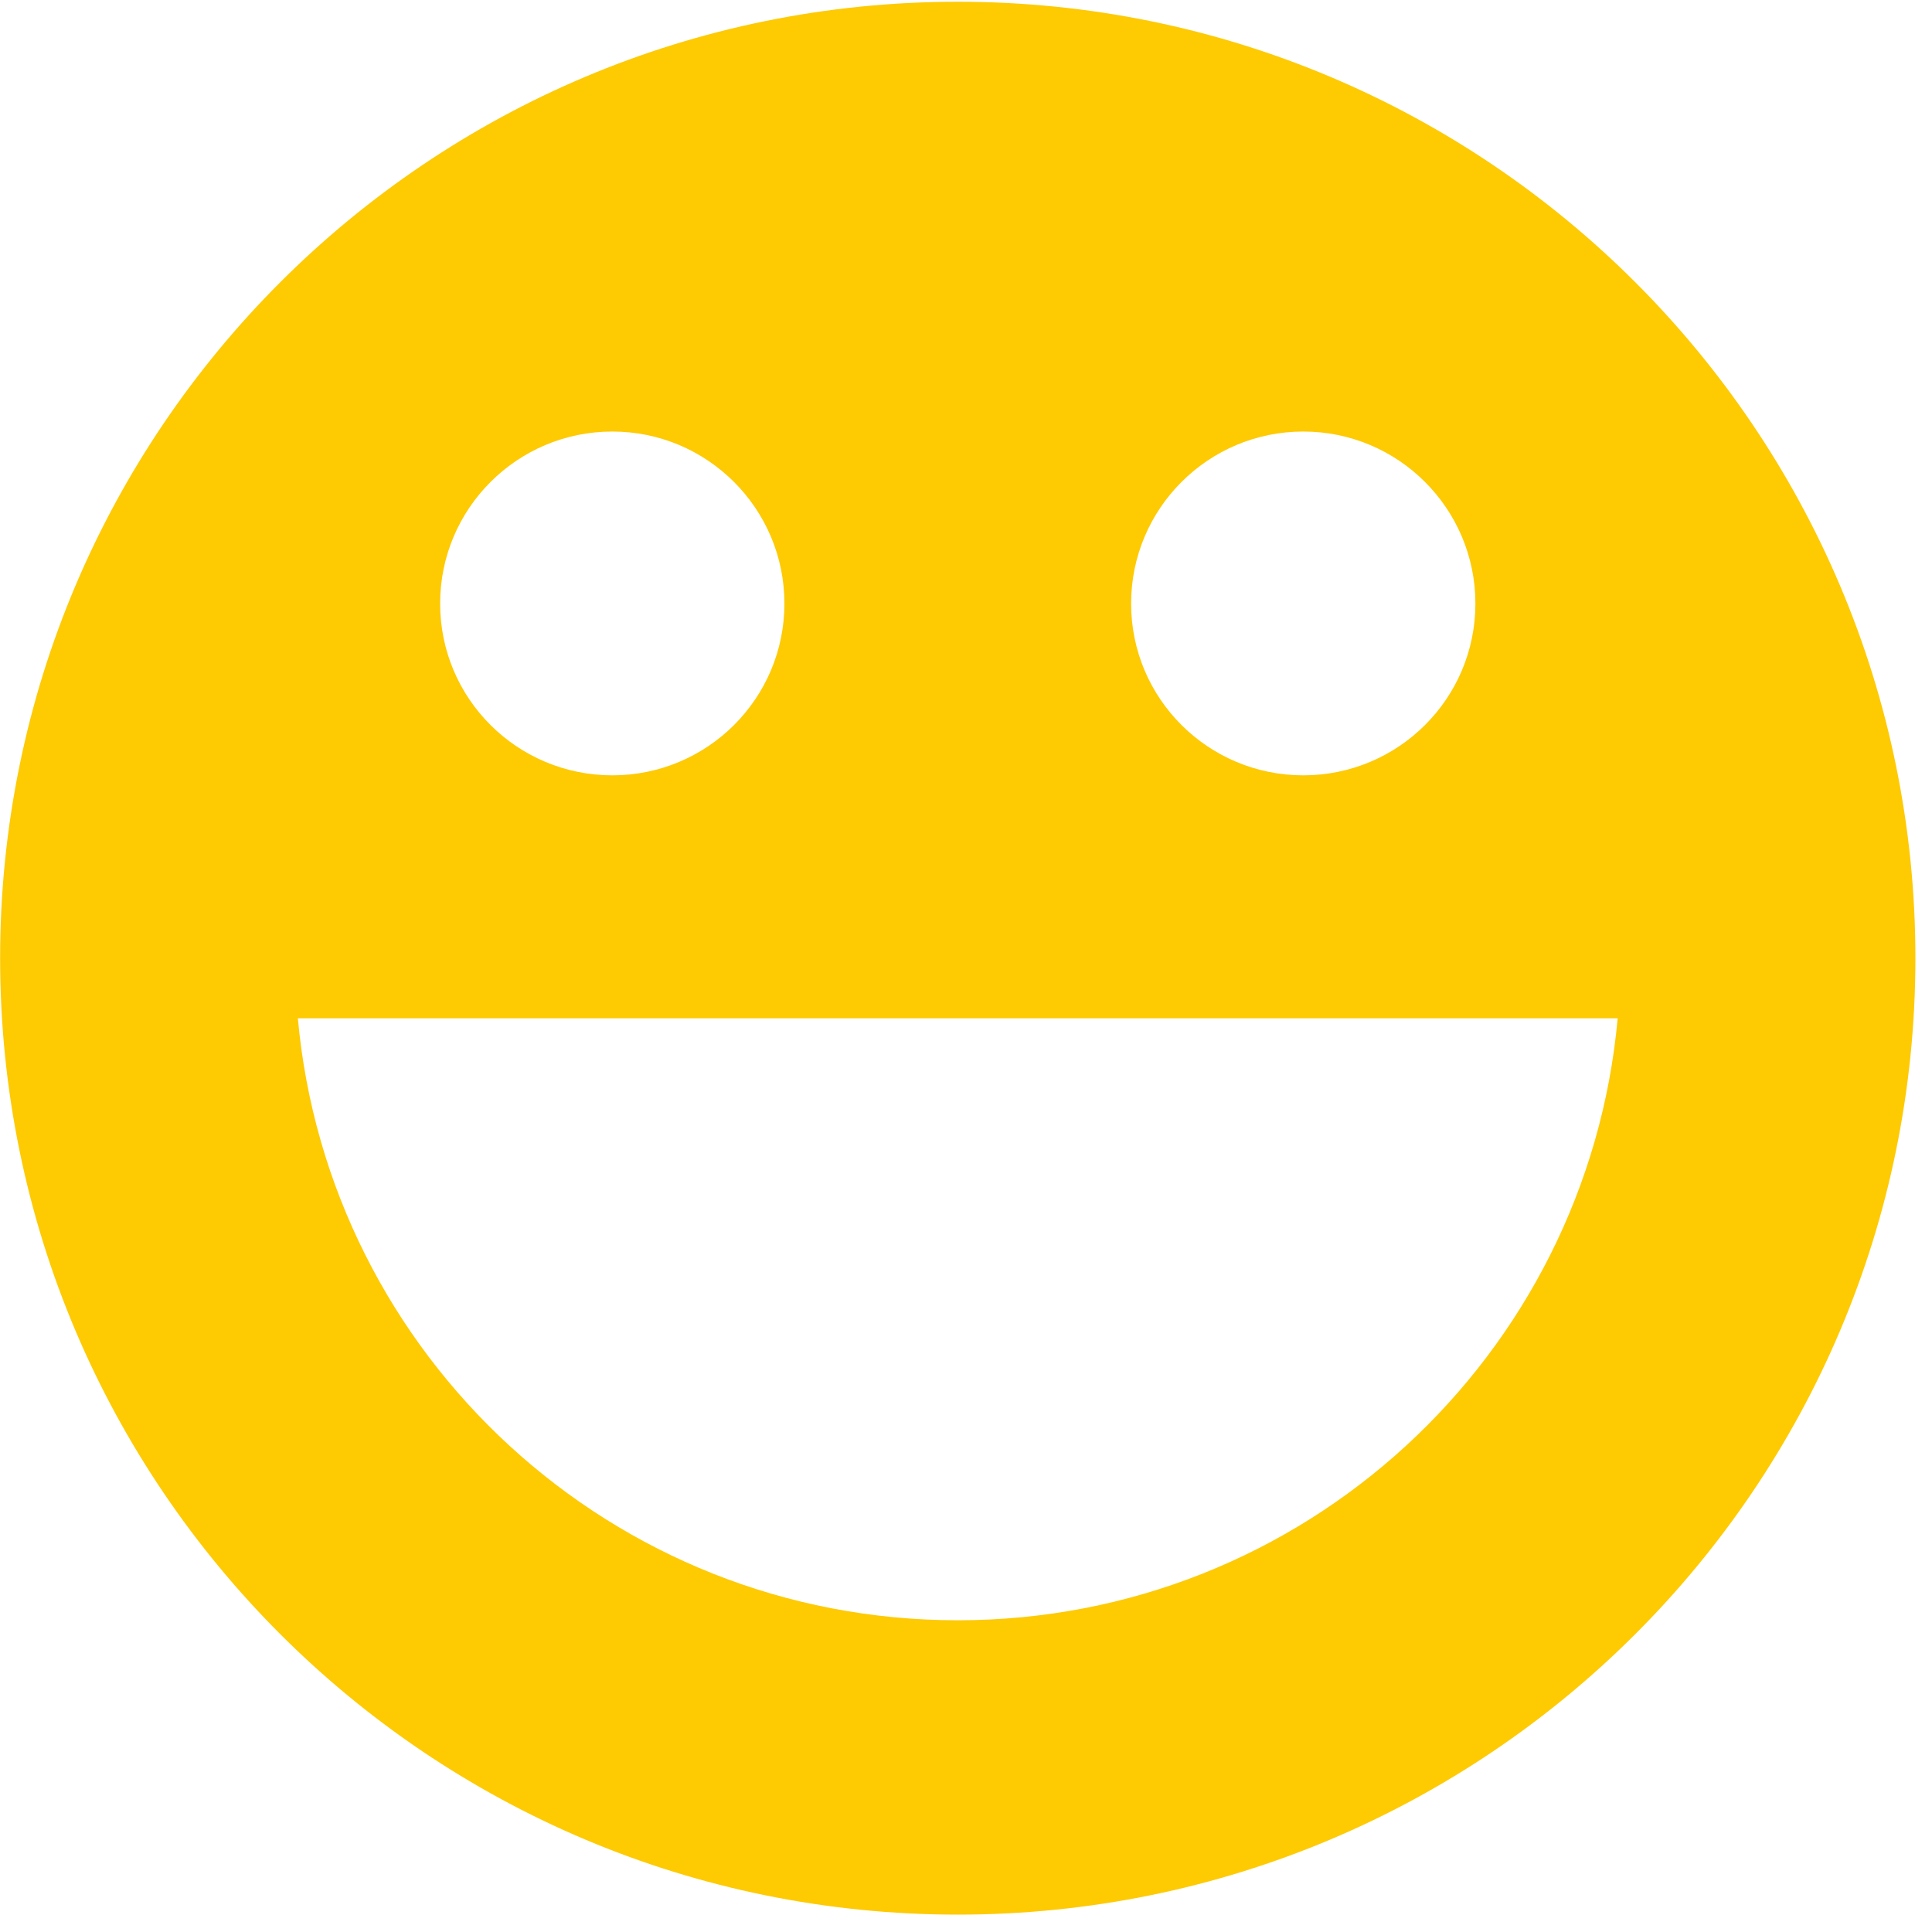 <?xml version="1.0" standalone="no"?><!DOCTYPE svg PUBLIC "-//W3C//DTD SVG 1.1//EN" "http://www.w3.org/Graphics/SVG/1.1/DTD/svg11.dtd"><svg width="32" height="32" viewBox="0 0 32 32" version="1.1" xmlns="http://www.w3.org/2000/svg" xmlns:xlink="http://www.w3.org/1999/xlink"><defs><style type="text/css"><![CDATA[
@font-face { font-family: ifont; src: url("//at.alicdn.com/t/font_1442373896_4754455.eot?#iefix") format("embedded-opentype"), url("//at.alicdn.com/t/font_1442373896_4754455.woff") format("woff"), url("//at.alicdn.com/t/font_1442373896_4754455.ttf") format("truetype"), url("//at.alicdn.com/t/font_1442373896_4754455.svg#ifont") format("svg"); }

]]></style></defs><g class="transform-group"><g transform="scale(0.031, 0.031)"><path d="M511.729 0.935C229.159 0.935 0.063 229.709 0.063 511.938 0.063 794.223 229.159 1022.969 511.729 1022.969 794.296 1022.969 1023.394 794.223 1023.394 511.938 1023.394 229.707 794.296 0.935 511.729 0.935L511.729 0.935ZM696.349 230.568C747.099 230.568 788.3 271.741 788.3 322.482 788.3 373.248 747.099 414.257 696.349 414.257 645.544 414.257 604.346 373.248 604.346 322.482 604.346 271.741 645.544 230.568 696.349 230.568L696.349 230.568ZM327.161 230.568C377.911 230.568 419.112 271.741 419.112 322.482 419.112 373.248 377.911 414.257 327.161 414.257 276.356 414.257 235.158 373.248 235.158 322.482 235.158 271.741 276.356 230.568 327.161 230.568L327.161 230.568ZM511.729 865.703C326.997 865.703 175.468 724.408 159.144 544.071L864.313 544.071C847.99 724.41 696.461 865.703 511.729 865.703L511.729 865.703Z" fill="#FECA02"></path></g></g></svg>